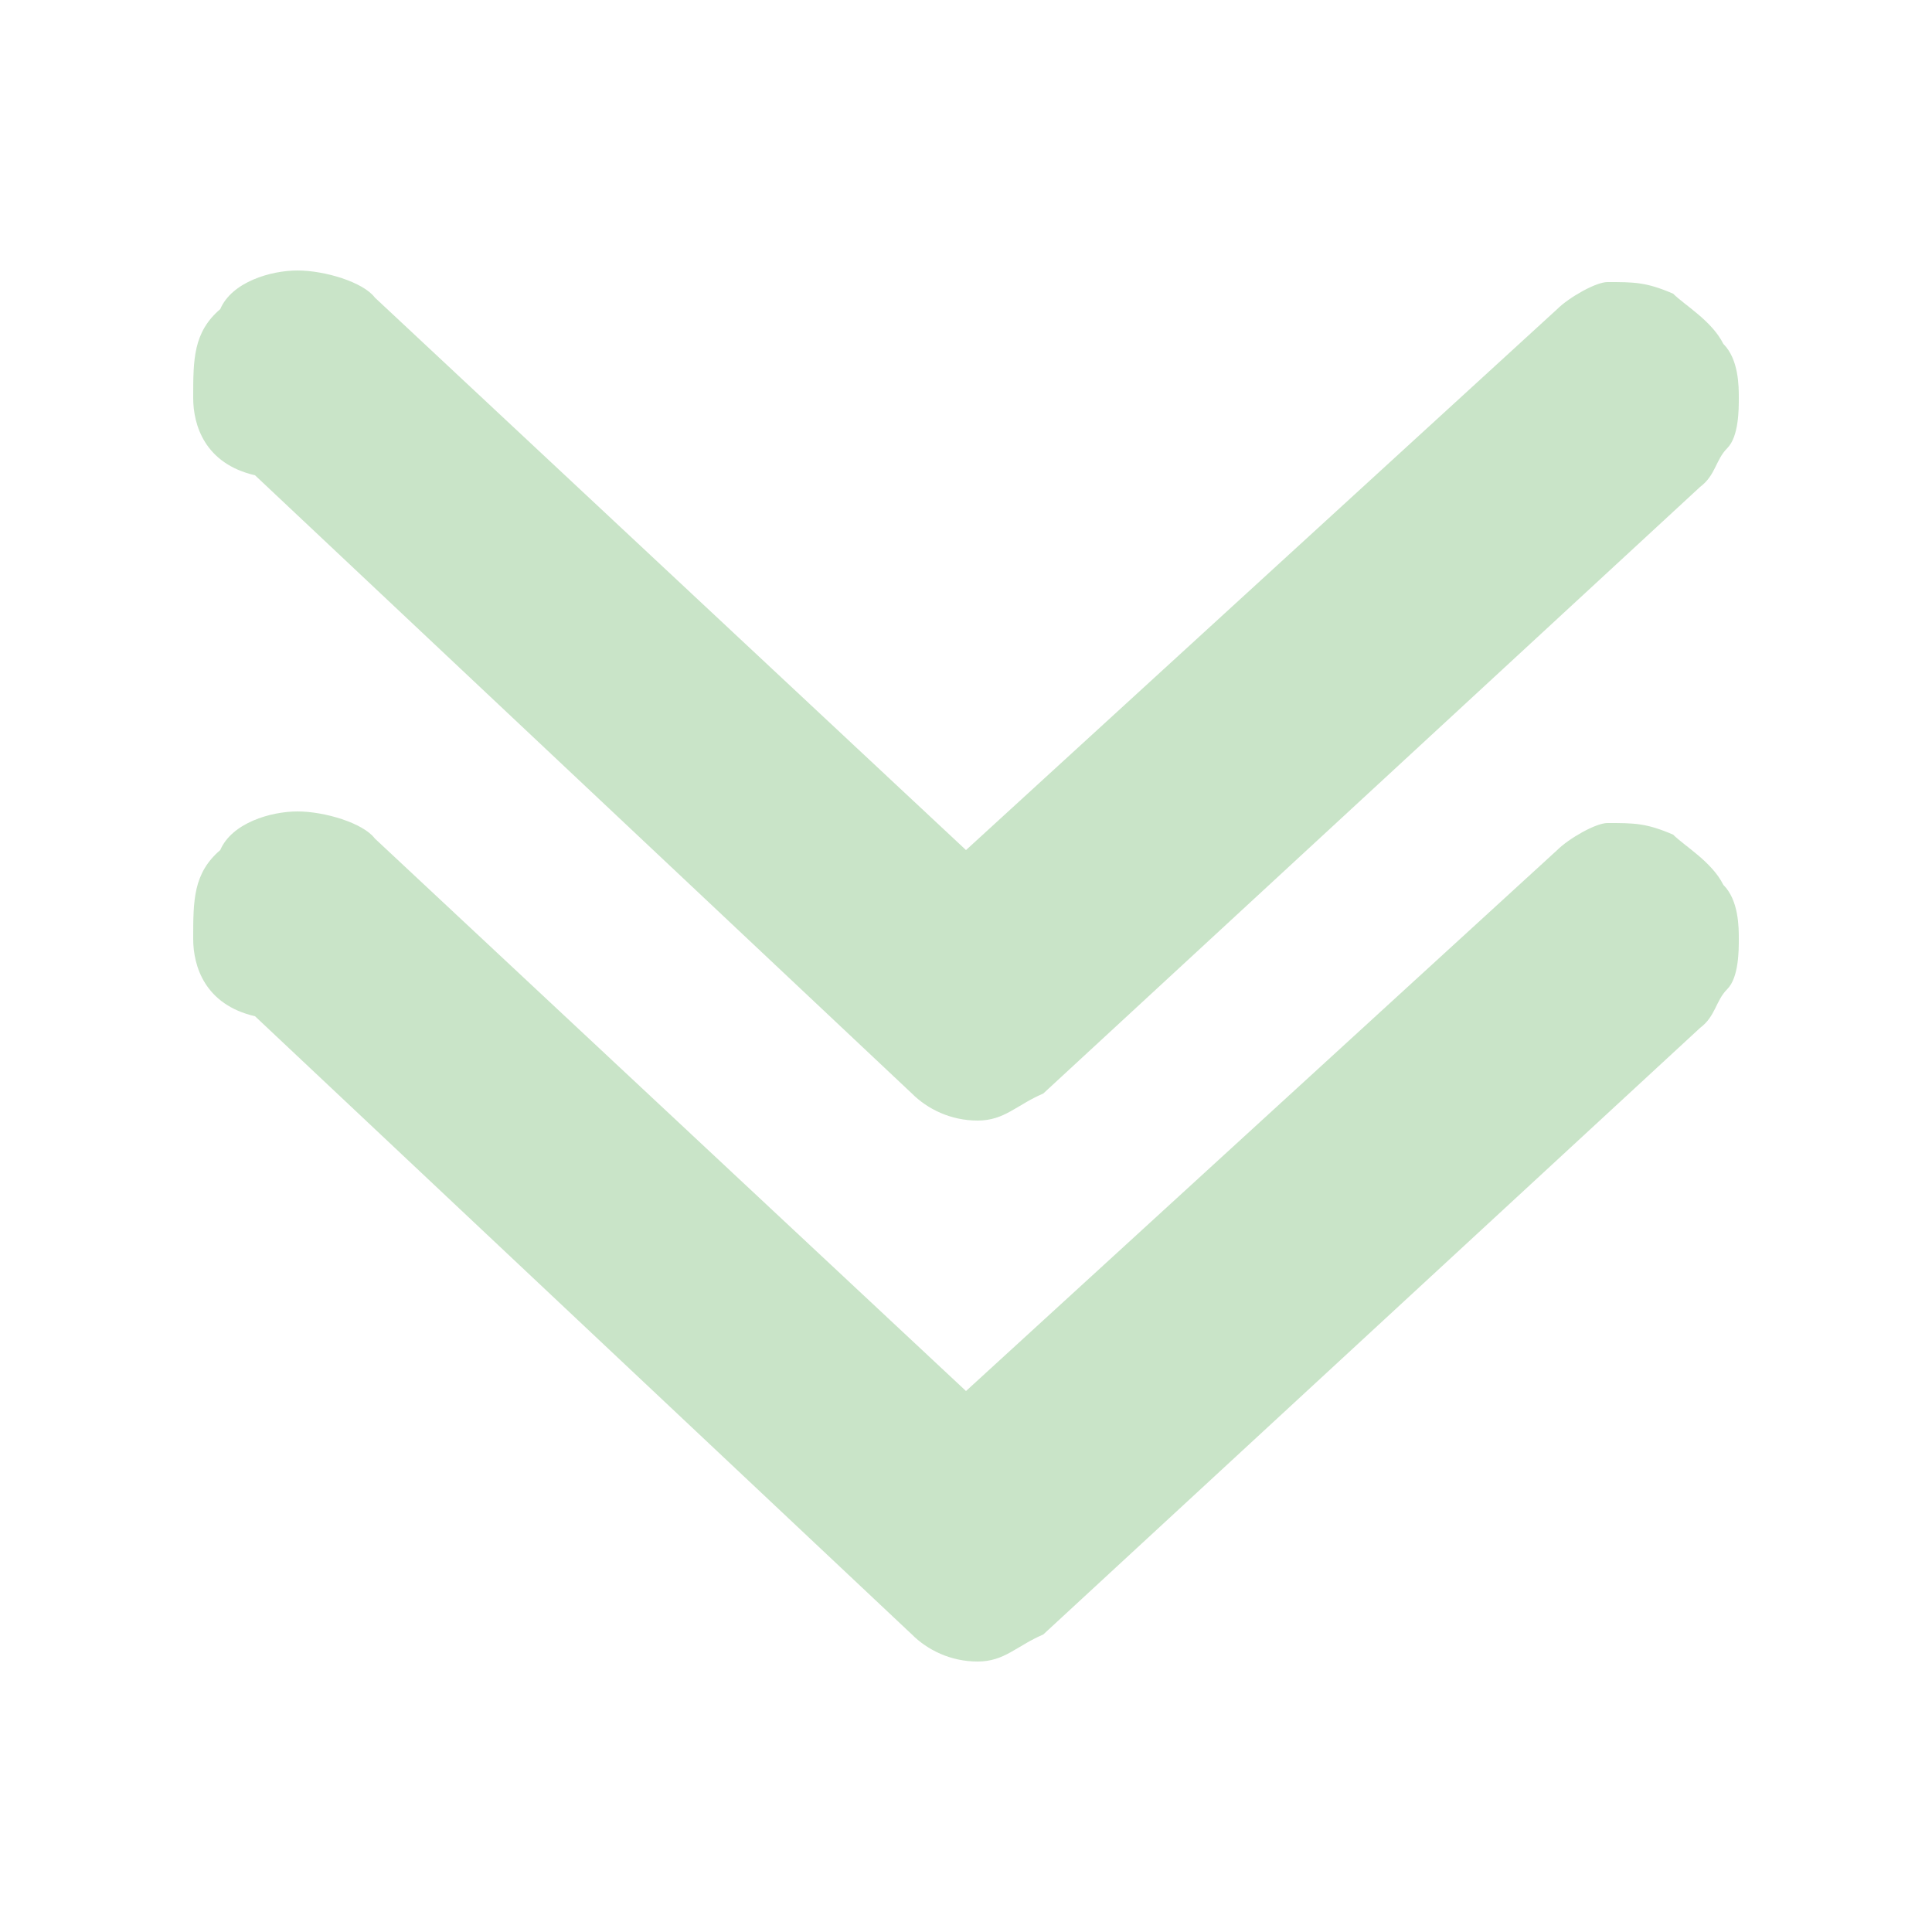 <svg width="50" height="50" fill="#49A346" opacity="0.3" xmlns="http://www.w3.org/2000/svg" xmlns:xlink="http://www.w3.org/1999/xlink">
  <path id="arr_1" d="M45,24.3c0,0.3,0,1-0.3,1.3c-0.3,0.3-0.3,0.7-0.7,1L27,42.3c-0.7,0.3-1,0.7-1.7,0.7c-0.7,0-1.3-0.3-1.7-0.7
  l-17-16C5.3,26,5,25,5,24.3c0-1,0-1.7,0.7-2.3c0.3-0.7,1.3-1,2-1s1.7,0.3,2,0.7L25,36l15.3-14c0.3-0.3,1-0.7,1.3-0.7
  c0.7,0,1,0,1.7,0.3c0.3,0.3,1,0.7,1.3,1.3C45,23.3,45,24,45,24.3z"/>

  <path id="arr_2" d="M45,10.3c0,0.3,0,1-0.3,1.3c-0.3,0.3-0.3,0.7-0.7,1L27,28.3c-0.7,0.3-1,0.7-1.7,0.7c-0.7,0-1.3-0.3-1.7-0.7
  l-17-16C5.3,12,5,11,5,10.3c0-1,0-1.7,0.7-2.3C6,7.3,7,7,7.7,7s1.7,0.3,2,0.7L25,22L40.3,8c0.3-0.3,1-0.7,1.3-0.7c0.7,0,1,0,1.7,0.3
  c0.3,0.3,1,0.7,1.3,1.3C45,9.3,45,10,45,10.3z"/>

  <animateTransform xmlns="http://www.w3.org/2000/svg" 
      xlink:href="#arr_1"
      attributeName="transform" 
      type="translate" 
      begin="0s" 
      dur="1s" 
      repeatCount="indefinite"
      values="0 -50; 0 0; 0 0; 0 50; 0 50"
      keyTimes="0; 0.2; 0.7; 0.9; 1"/>  

    <animateTransform xmlns="http://www.w3.org/2000/svg" 
      xlink:href="#arr_2"
      attributeName="transform" 
      type="translate" 
      begin="0s" 
      dur="1s" 
      repeatCount="indefinite"
      values="0 -50; 0 0; 0 0; 0 50"
      keyTimes="0; 0.3; 0.8; 1" />  
</svg>